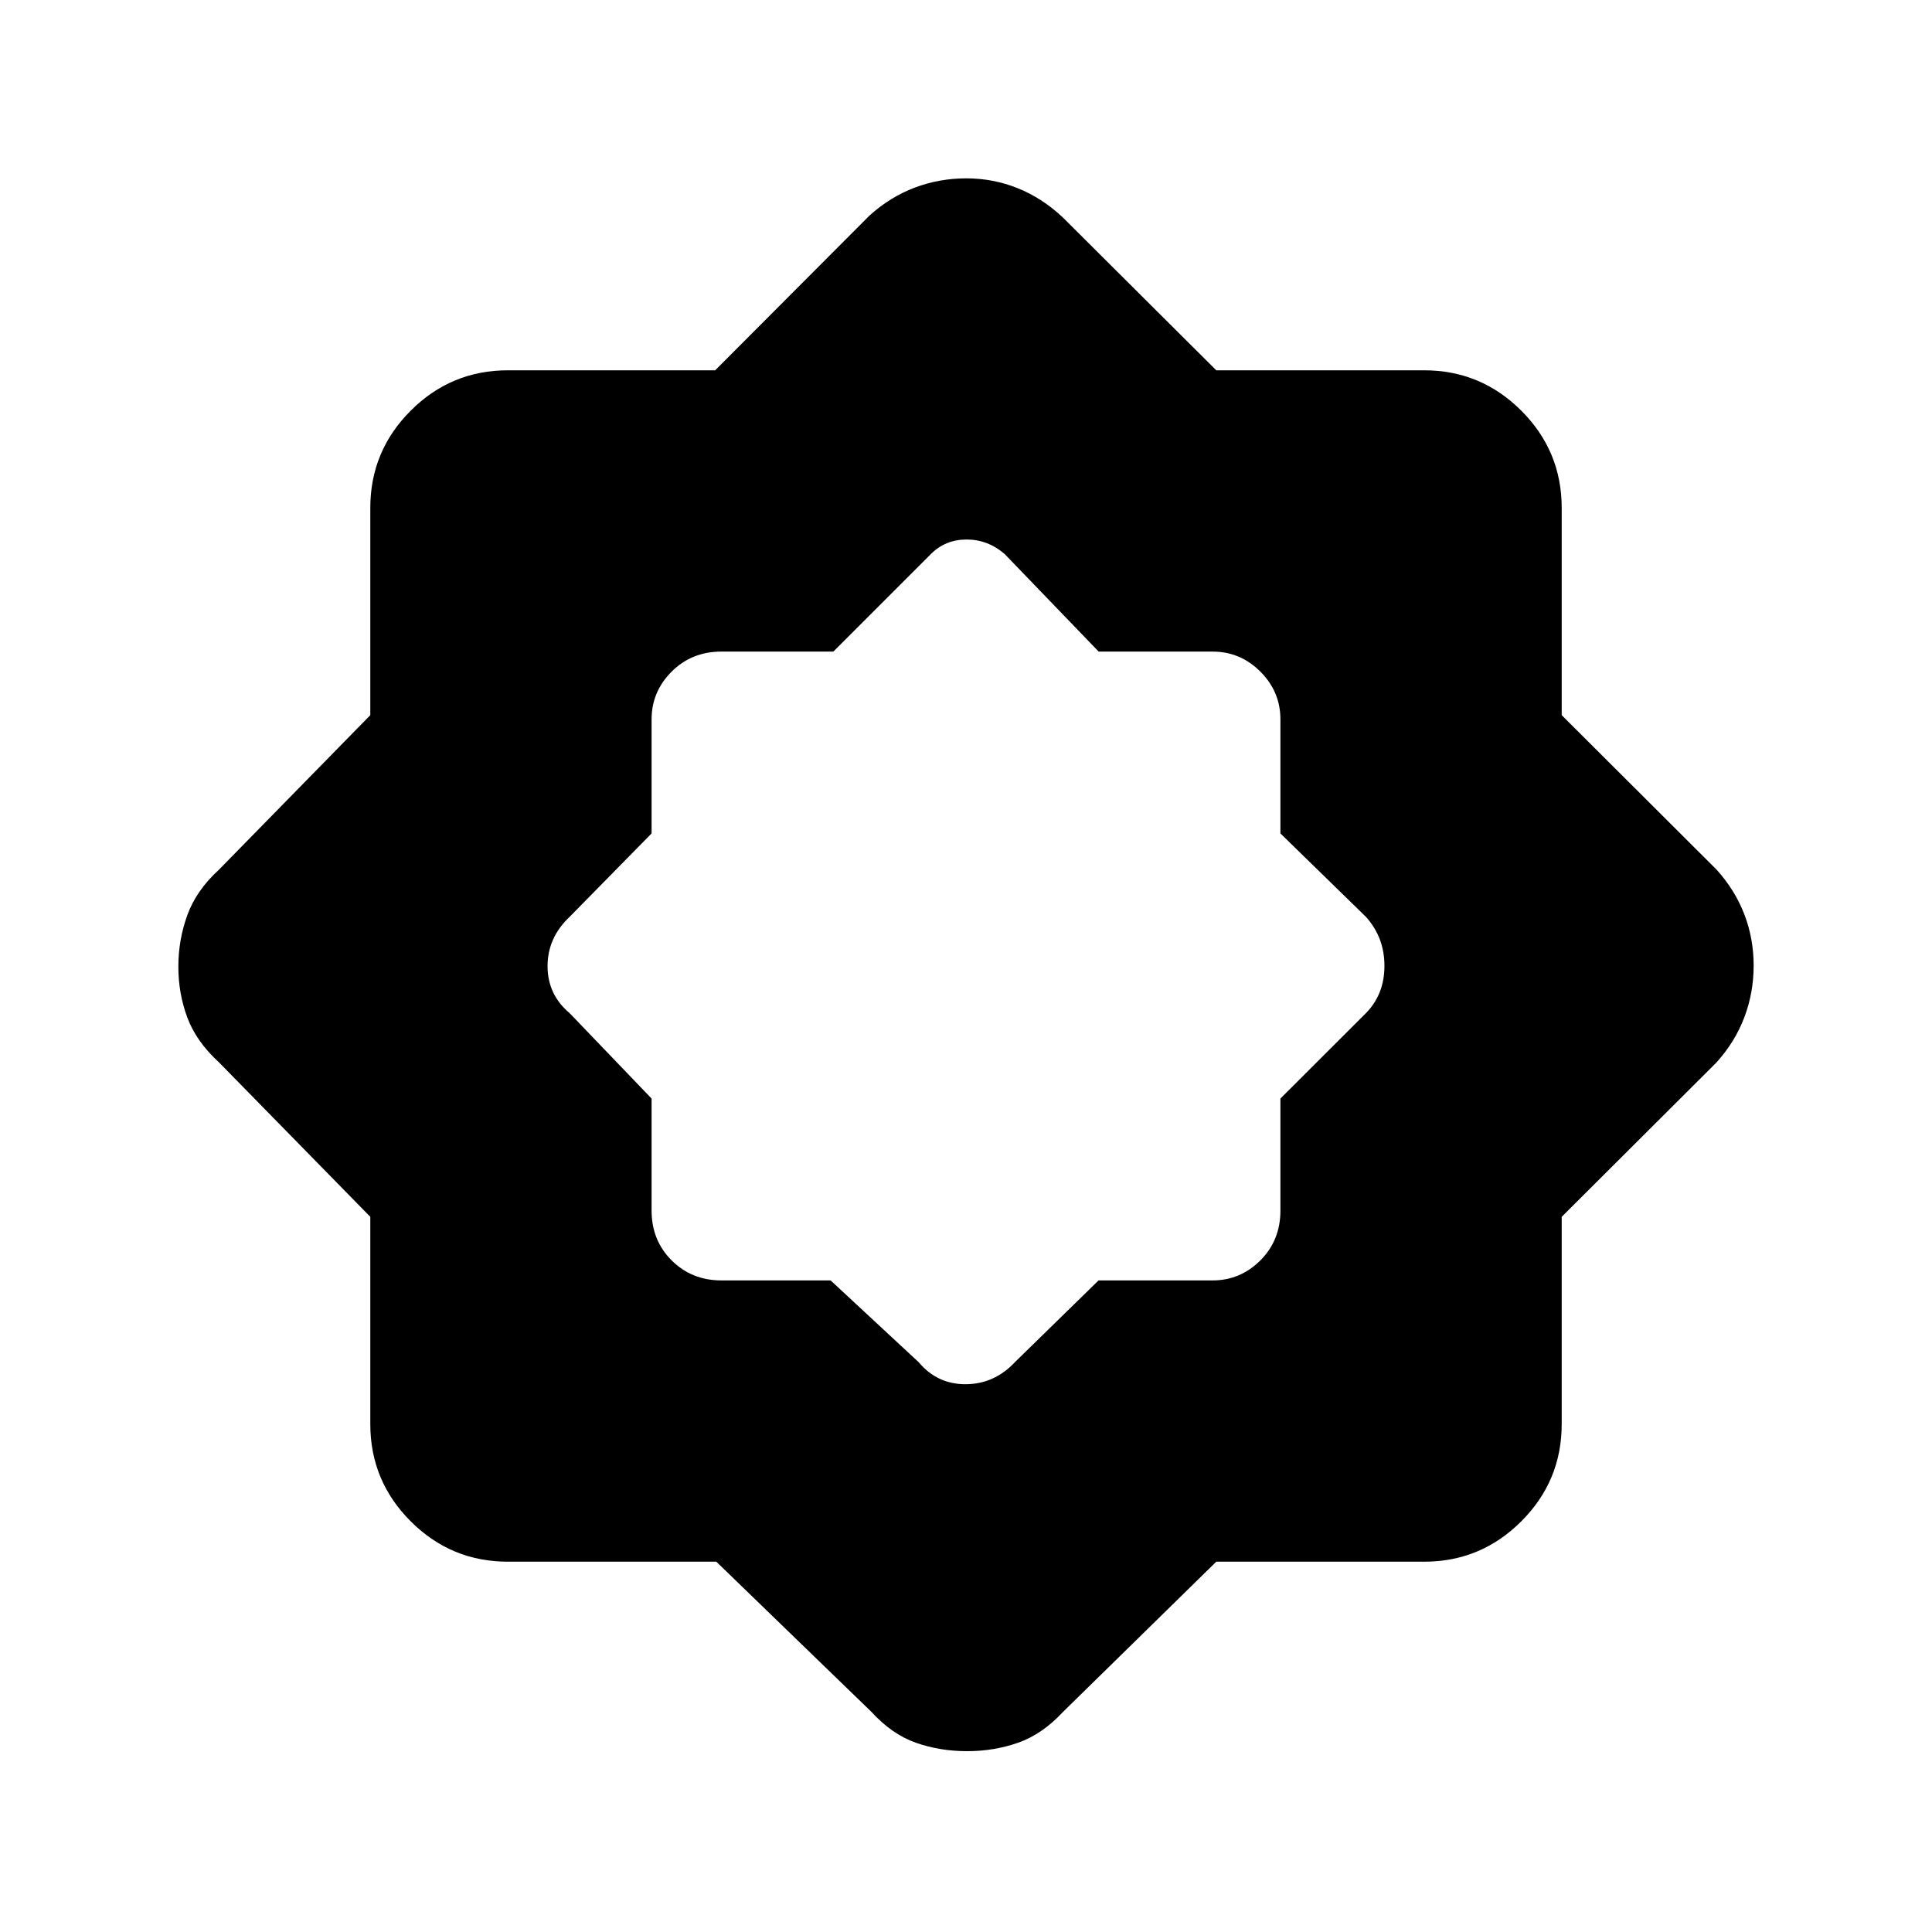 <svg xmlns="http://www.w3.org/2000/svg" height="48" viewBox="0 -960 960 960" width="48"><path d="m412.73-323.77 43.81 40.69q9.23 11 23.46 10.89 14.23-.12 24.46-11.12l41.41-40.46h56.67q13.77 0 23.73-9.96t9.96-24.73v-55.67l42.46-42.41q9.23-9.37 9.23-23.53 0-14.16-9.23-24.39l-42.46-41.41v-56.67q0-13.77-9.96-23.73t-23.73-9.96h-56.62l-46.69-48.46q-8.4-7.23-18.93-7.23t-17.76 7.23l-48.46 48.46h-55.62q-14.77 0-24.73 9.96t-9.96 23.73v56.67l-40.69 41.41q-11 10.37-11 24.53 0 14.16 11 23.39l40.69 42.41v55.67q0 14.77 9.96 24.73t24.73 9.96h54.27ZM355.94-184H252.38q-28.25 0-48.31-20.07Q184-224.13 184-252.38v-102.98l-75.15-76.72q-11.31-10.34-15.77-22.31-4.46-11.97-4.46-25.28t4.46-25.61q4.46-12.3 15.77-22.64L184-604.64v-102.98q0-28.25 20.07-48.31Q224.13-776 252.38-776h102.98l76.72-76.92q10.23-9.23 22.43-13.85 12.2-4.61 25.62-4.61 13.41 0 25.62 4.92 12.22 4.93 22.4 14.54L604.36-776h103.26q28.25 0 48.31 20.07Q776-735.87 776-707.62v102.98l76.92 76.72q9.23 10.23 13.85 22.29 4.61 12.05 4.61 25.46 0 13.4-4.61 25.63-4.62 12.23-13.85 22.46L776-355.36v102.98q0 28.25-20.07 48.31Q735.87-184 707.62-184H604.36l-76.21 74.69q-10.29 11.07-22.27 15.27-11.98 4.19-25.31 4.19-13.57 0-25.47-4.19-11.91-4.2-22.02-15.27L355.94-184Z"/></svg>
